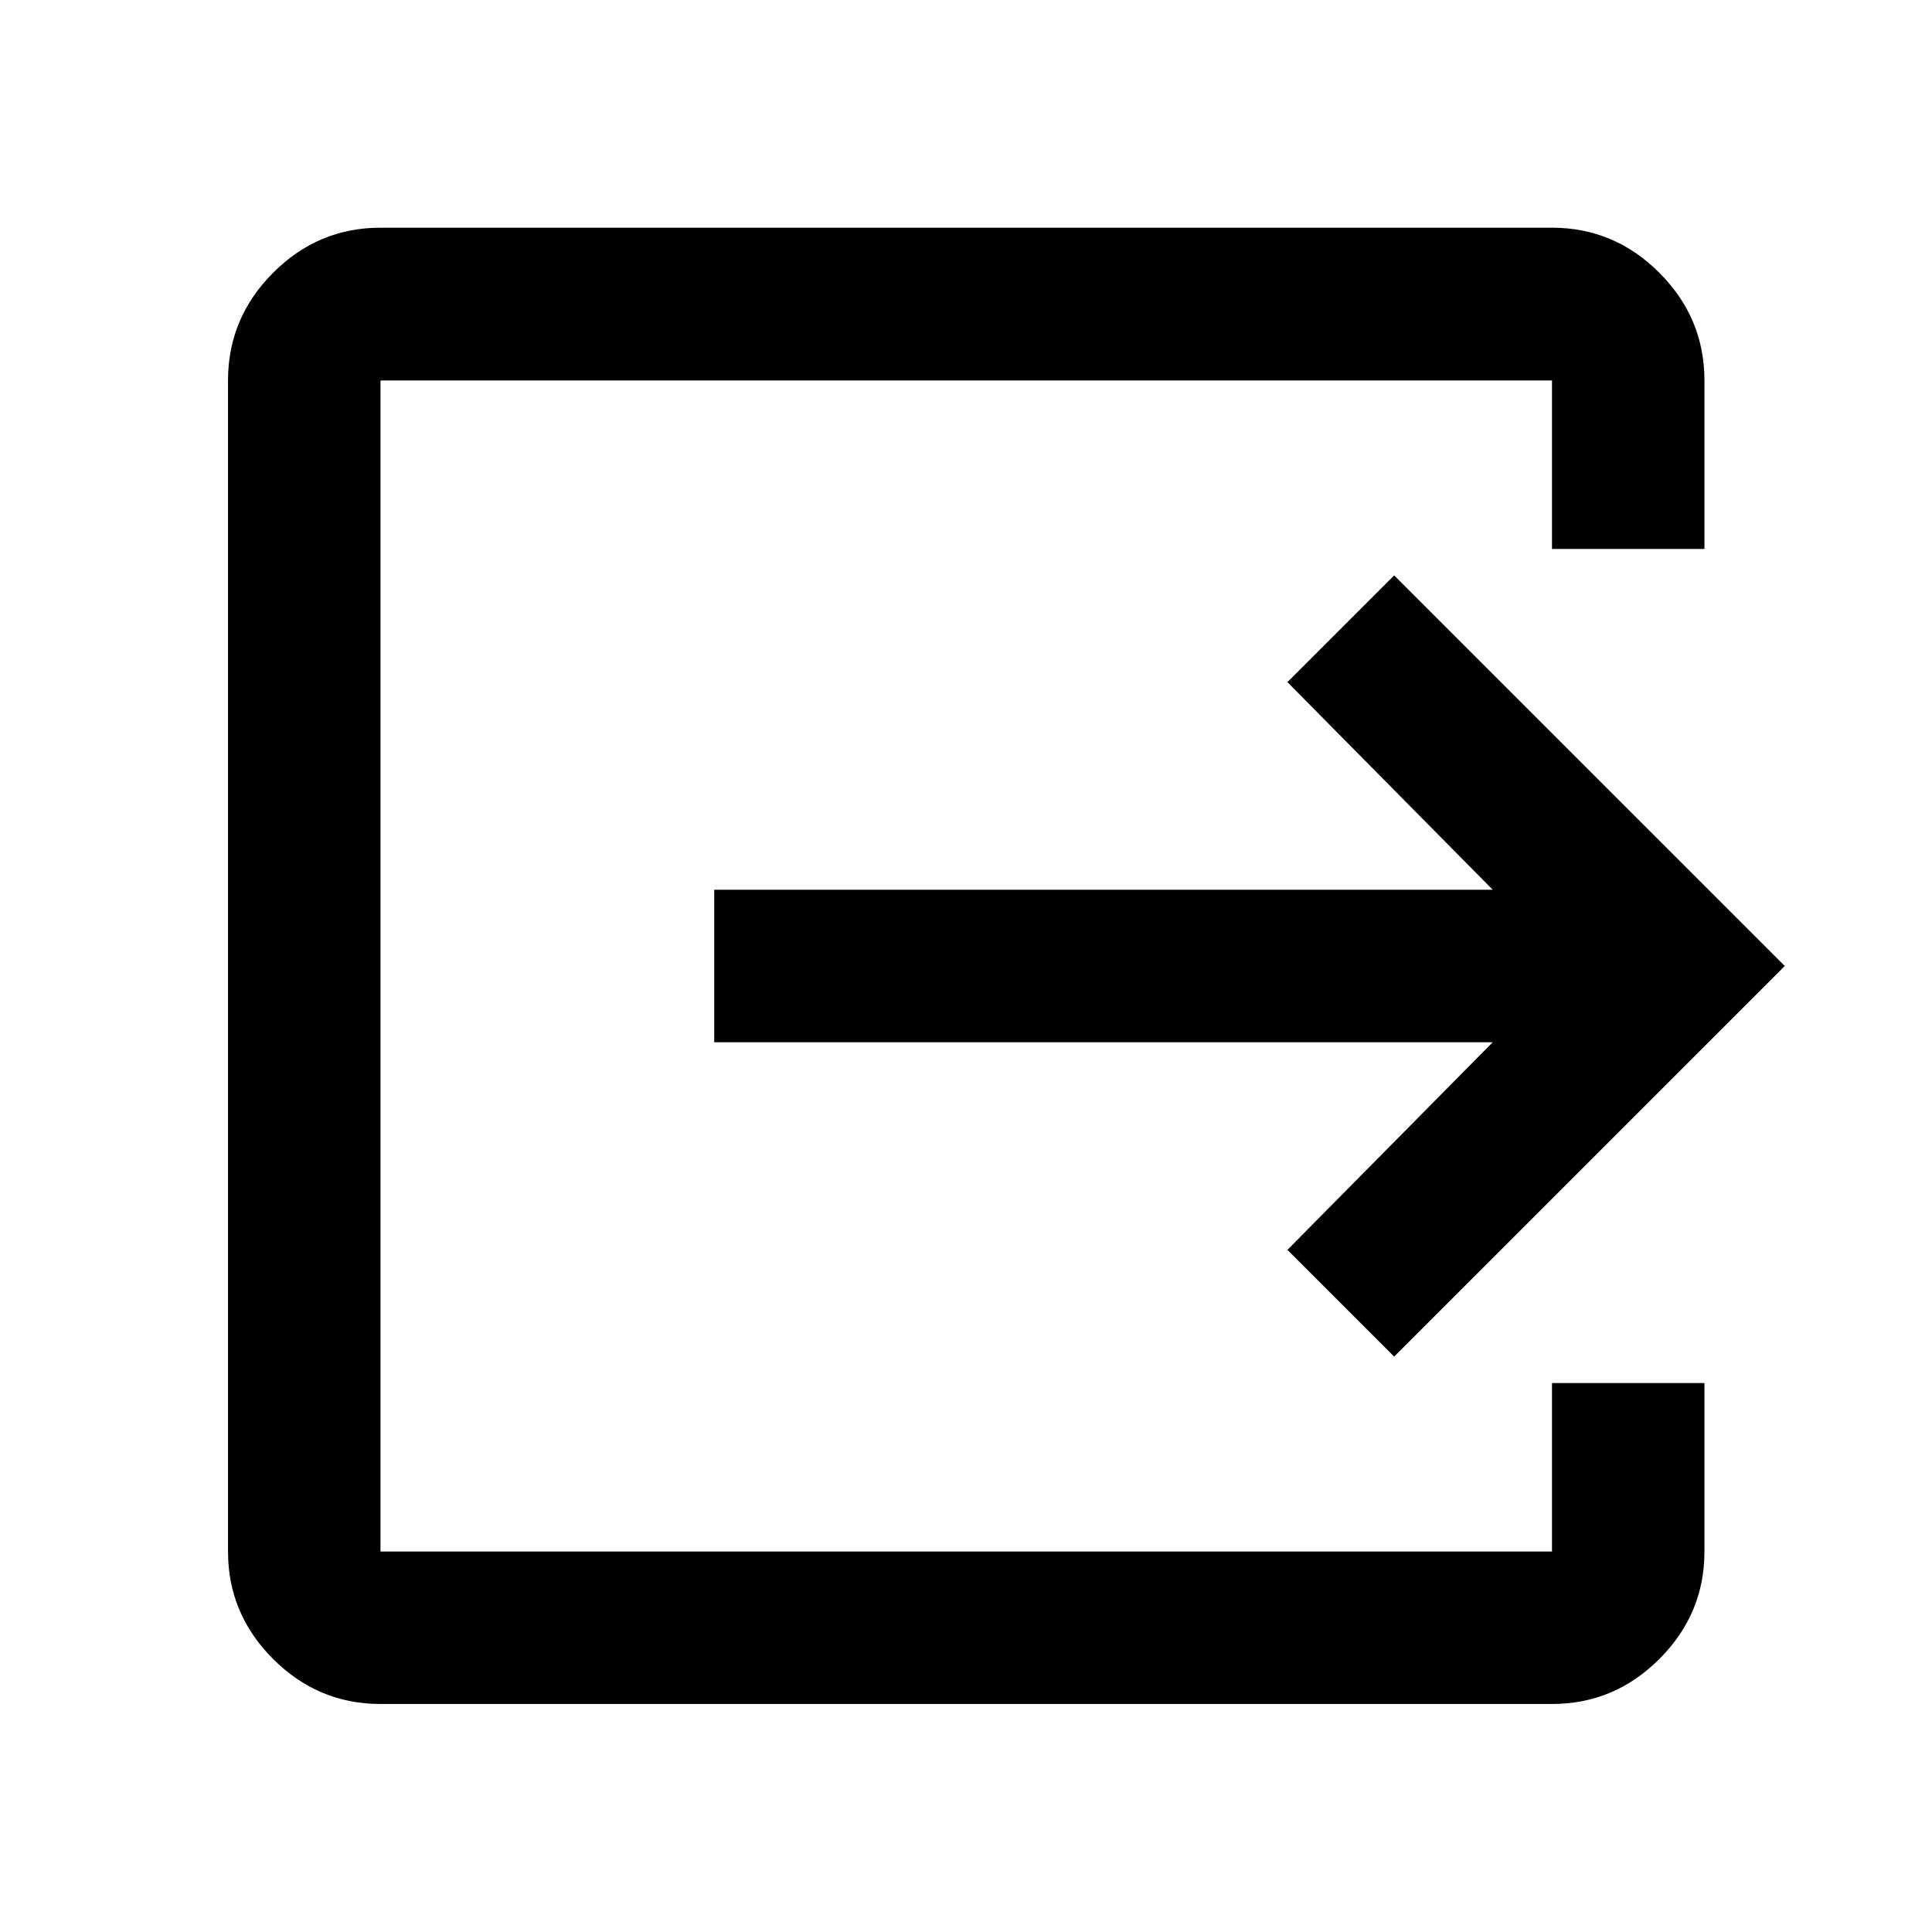 <svg xmlns="http://www.w3.org/2000/svg" height="40" viewBox="0 -960 960 960" width="40"><path d="M189.06-113.3q-31 0-53.38-22.38-22.38-22.38-22.38-53.38v-581.88q0-31.06 22.38-53.49 22.38-22.43 53.38-22.43h582.12q30.99 0 53.37 22.43t22.38 53.49v83.72h-75.75v-83.72H189.06v581.88h582.12v-83.72h75.75v83.72q0 31-22.38 53.38-22.38 22.38-53.37 22.38H189.06Zm503.7-172.61-53.04-53.04 102.01-103.17H354.9v-75.76h386.83L639.72-621.05l53.04-53.04L886.86-480l-194.1 194.09Z"/></svg>
